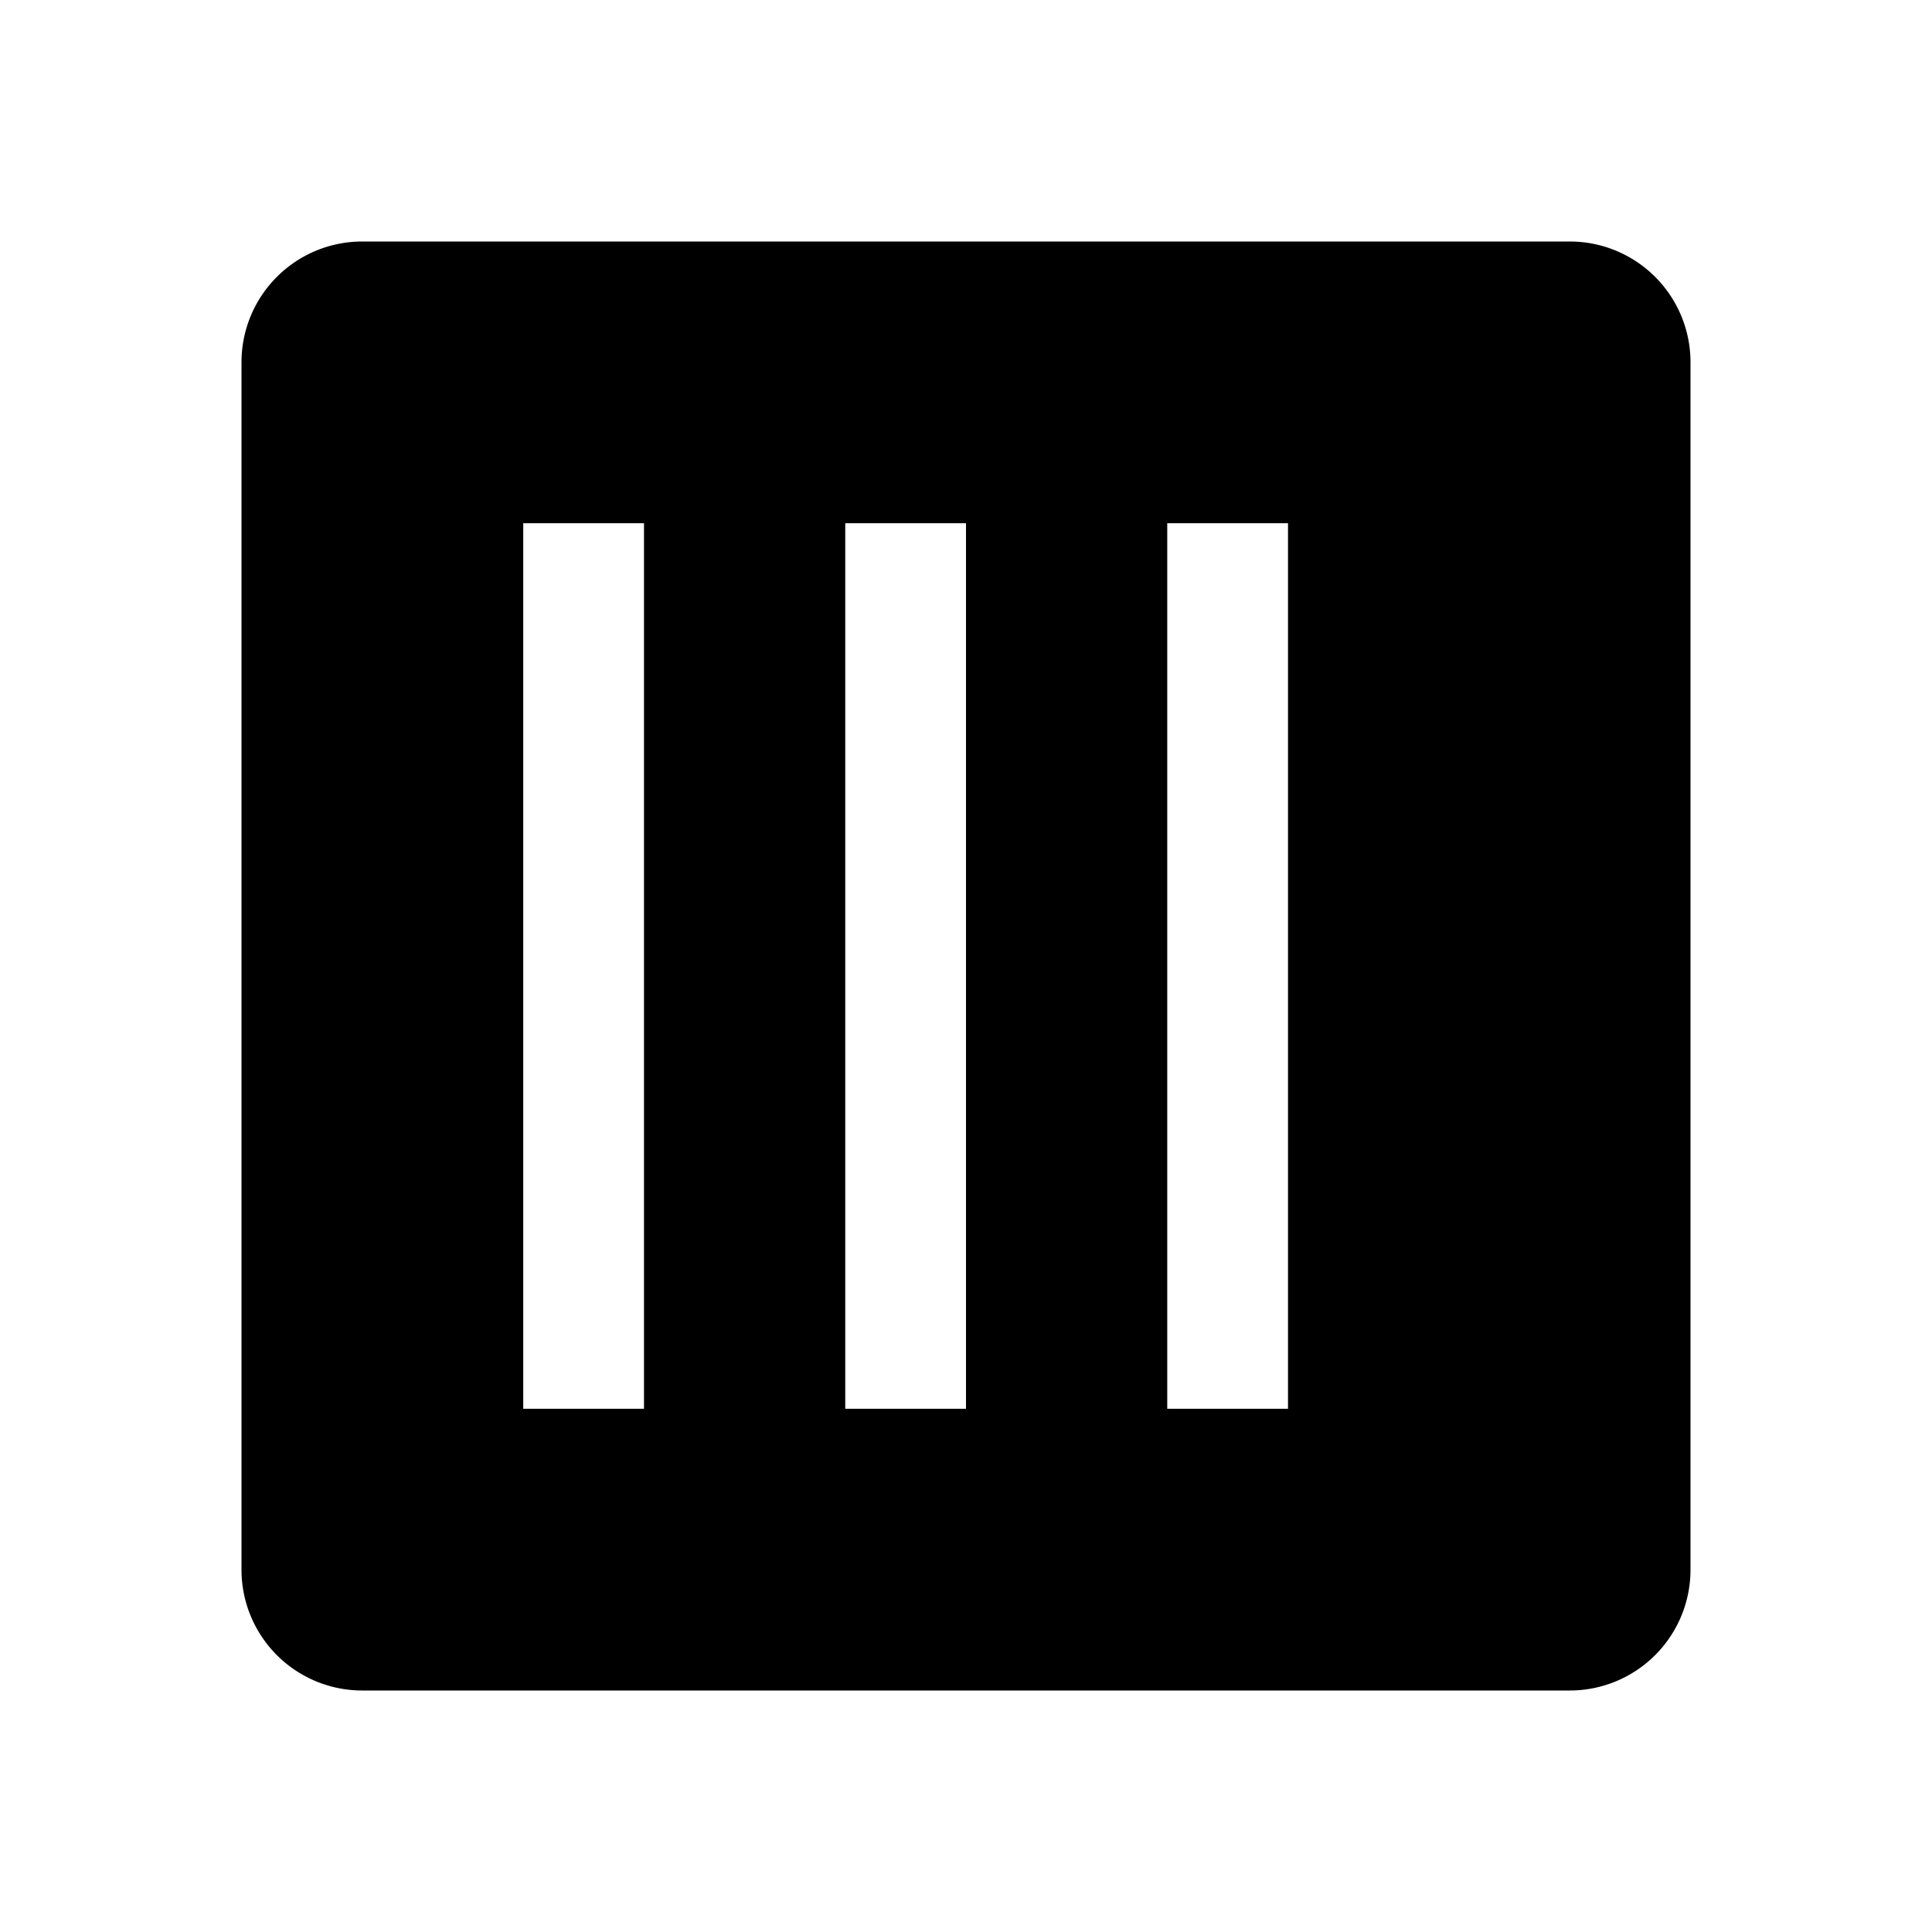 <svg xmlns="http://www.w3.org/2000/svg" viewBox="0 0 24 24"><path d="M19.5 3h-15A1.5 1.5 0 0 0 3 4.5v15A1.5 1.5 0 0 0 4.5 21h15a1.5 1.5 0 0 0 1.5-1.5v-15A1.5 1.5 0 0 0 19.5 3zM8 17.5H6.5v-11H8v11zm4 0h-1.5v-11H12v11zm4 0h-1.5v-11H16v11z"/></svg>